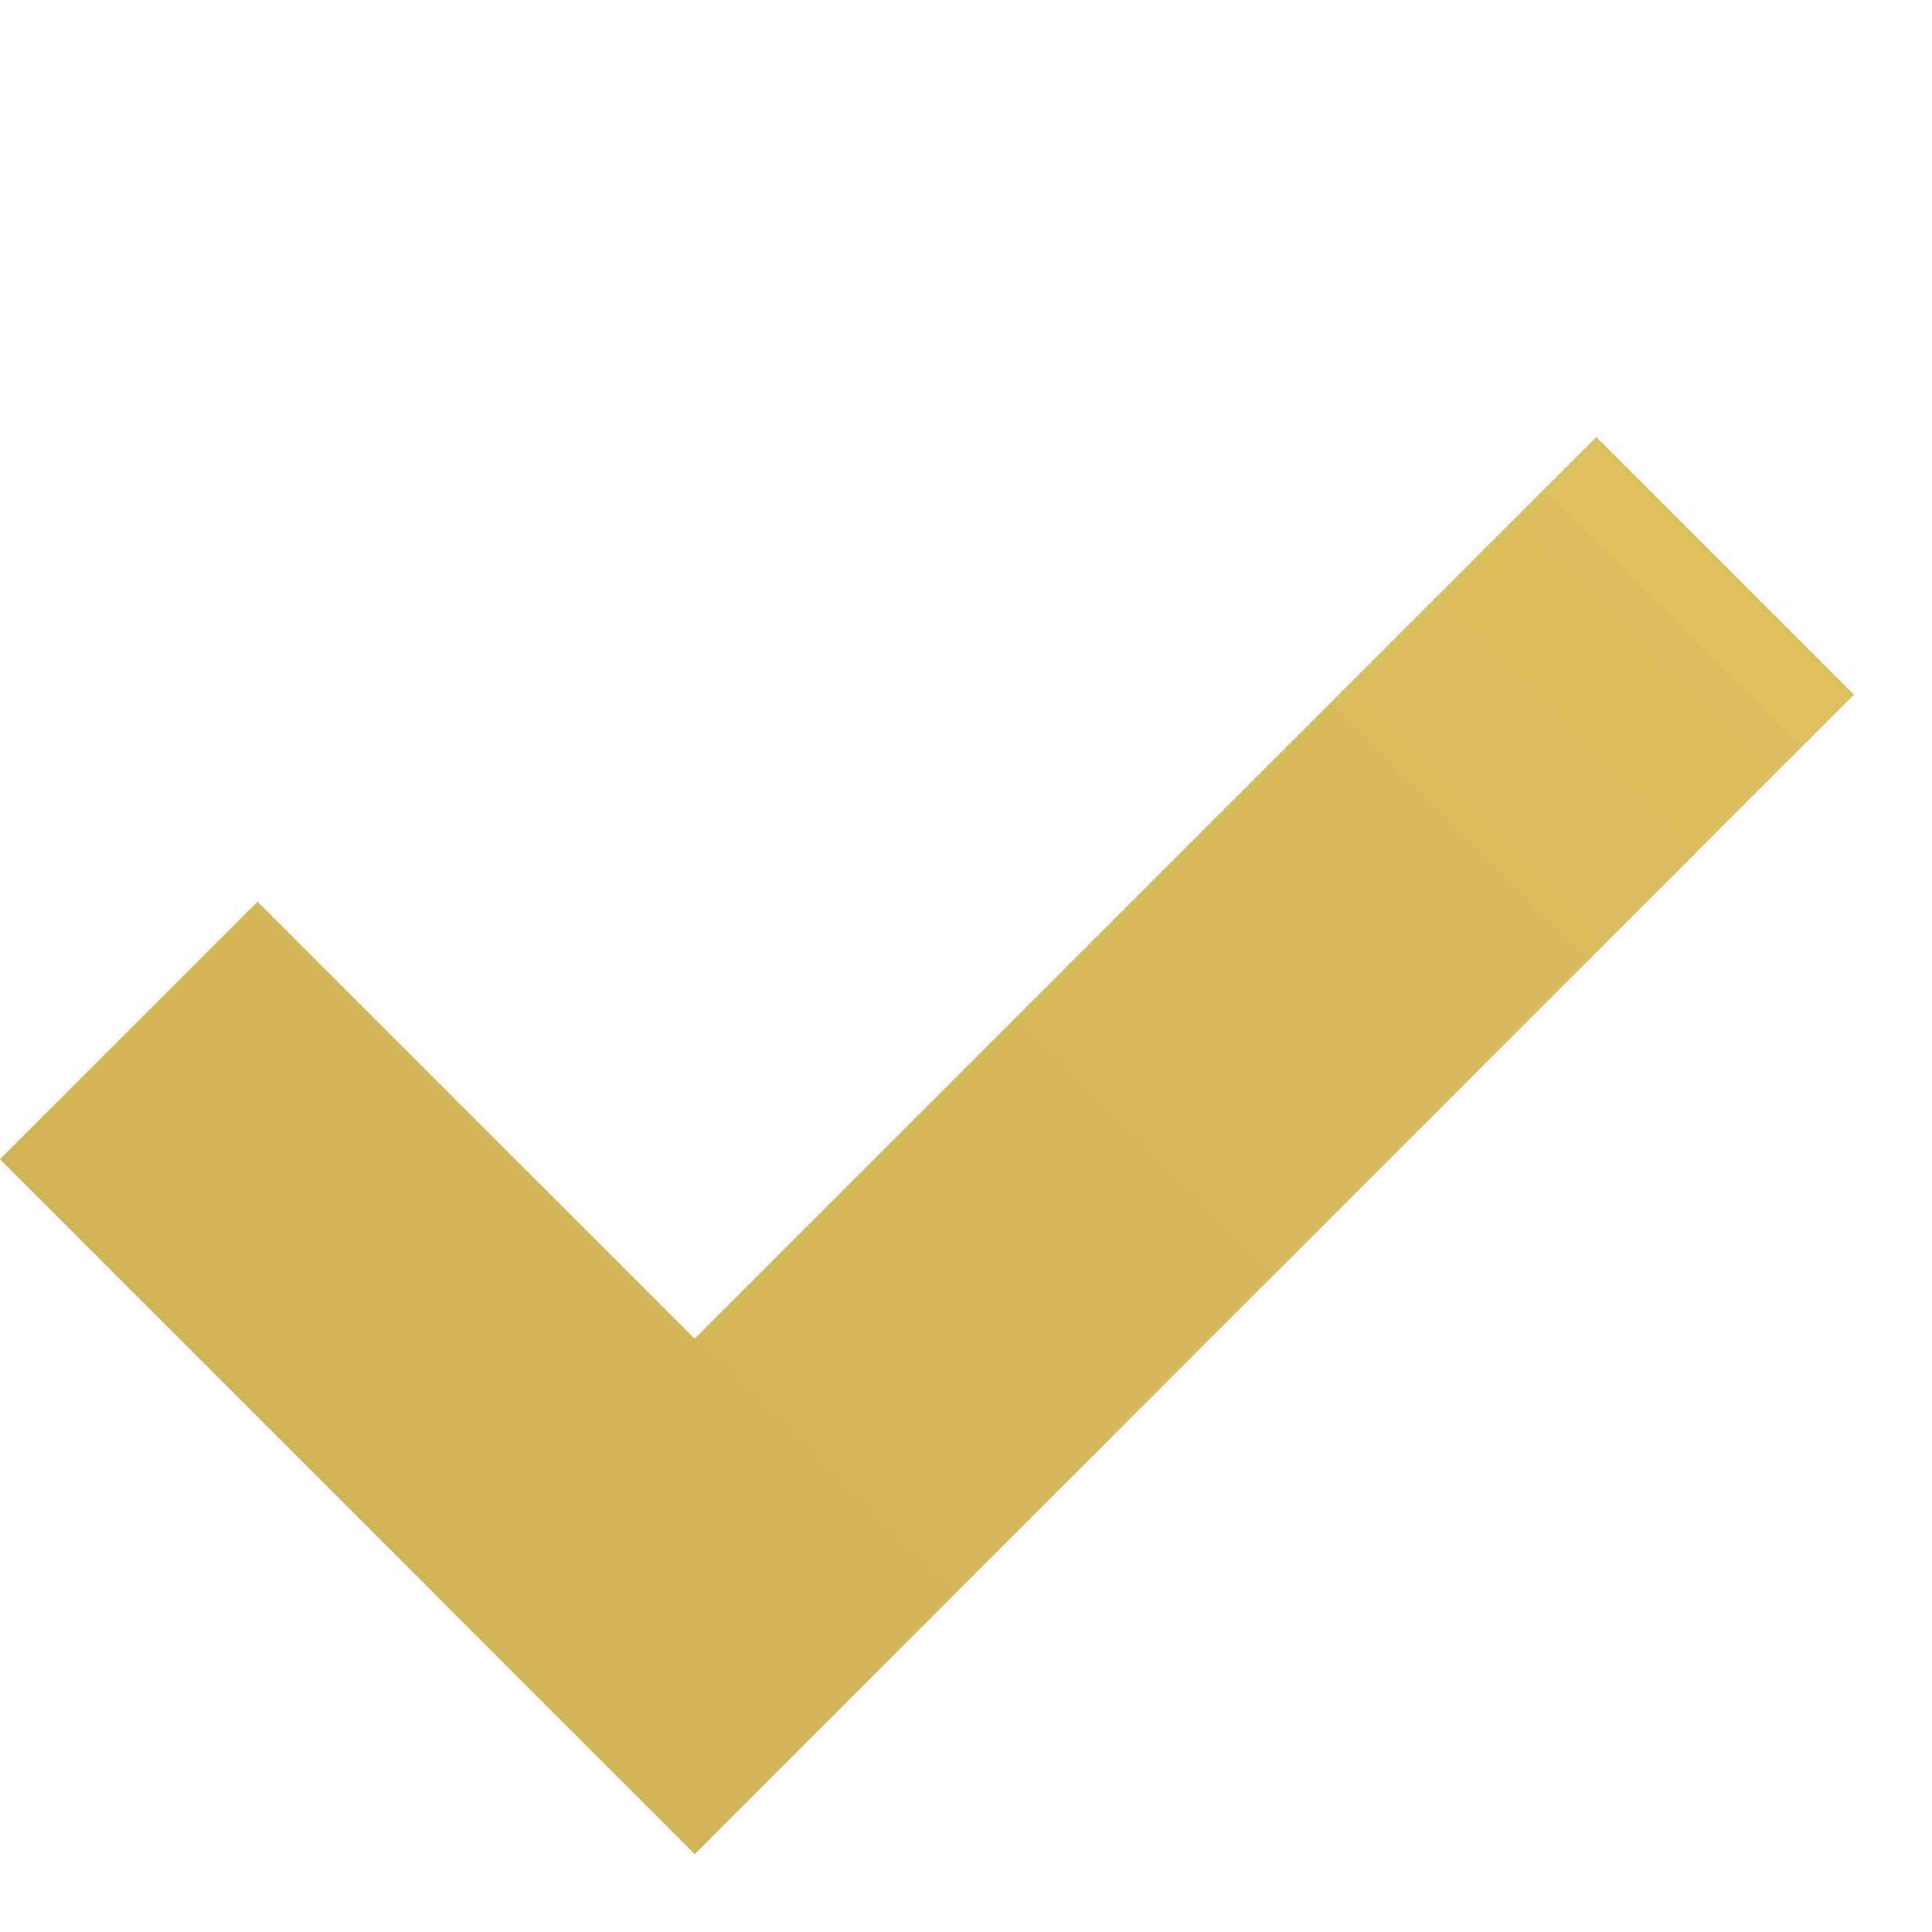 <svg width="10" height="10" viewBox="0 0 10 10" fill="none" xmlns="http://www.w3.org/2000/svg">
<path d="M1.333 4.667L4.929 8.262L3.596 9.596L-8.2571e-05 6L1.333 4.667Z" fill="url(#paint0_linear)"/>
<path d="M2.262 8.262L8.262 2.262L9.596 3.596L3.596 9.596L2.262 8.262Z" fill="url(#paint1_linear)"/>
<defs>
<linearGradient id="paint0_linear" x1="7.798" y1="1.798" x2="1.798" y2="7.798" gradientUnits="userSpaceOnUse">
<stop stop-color="#DEBF5E"/>
<stop offset="1" stop-color="#D3B457"/>
</linearGradient>
<linearGradient id="paint1_linear" x1="7.798" y1="1.798" x2="1.798" y2="7.798" gradientUnits="userSpaceOnUse">
<stop stop-color="#DEBF5E"/>
<stop offset="1" stop-color="#D3B457"/>
</linearGradient>
</defs>
</svg>
